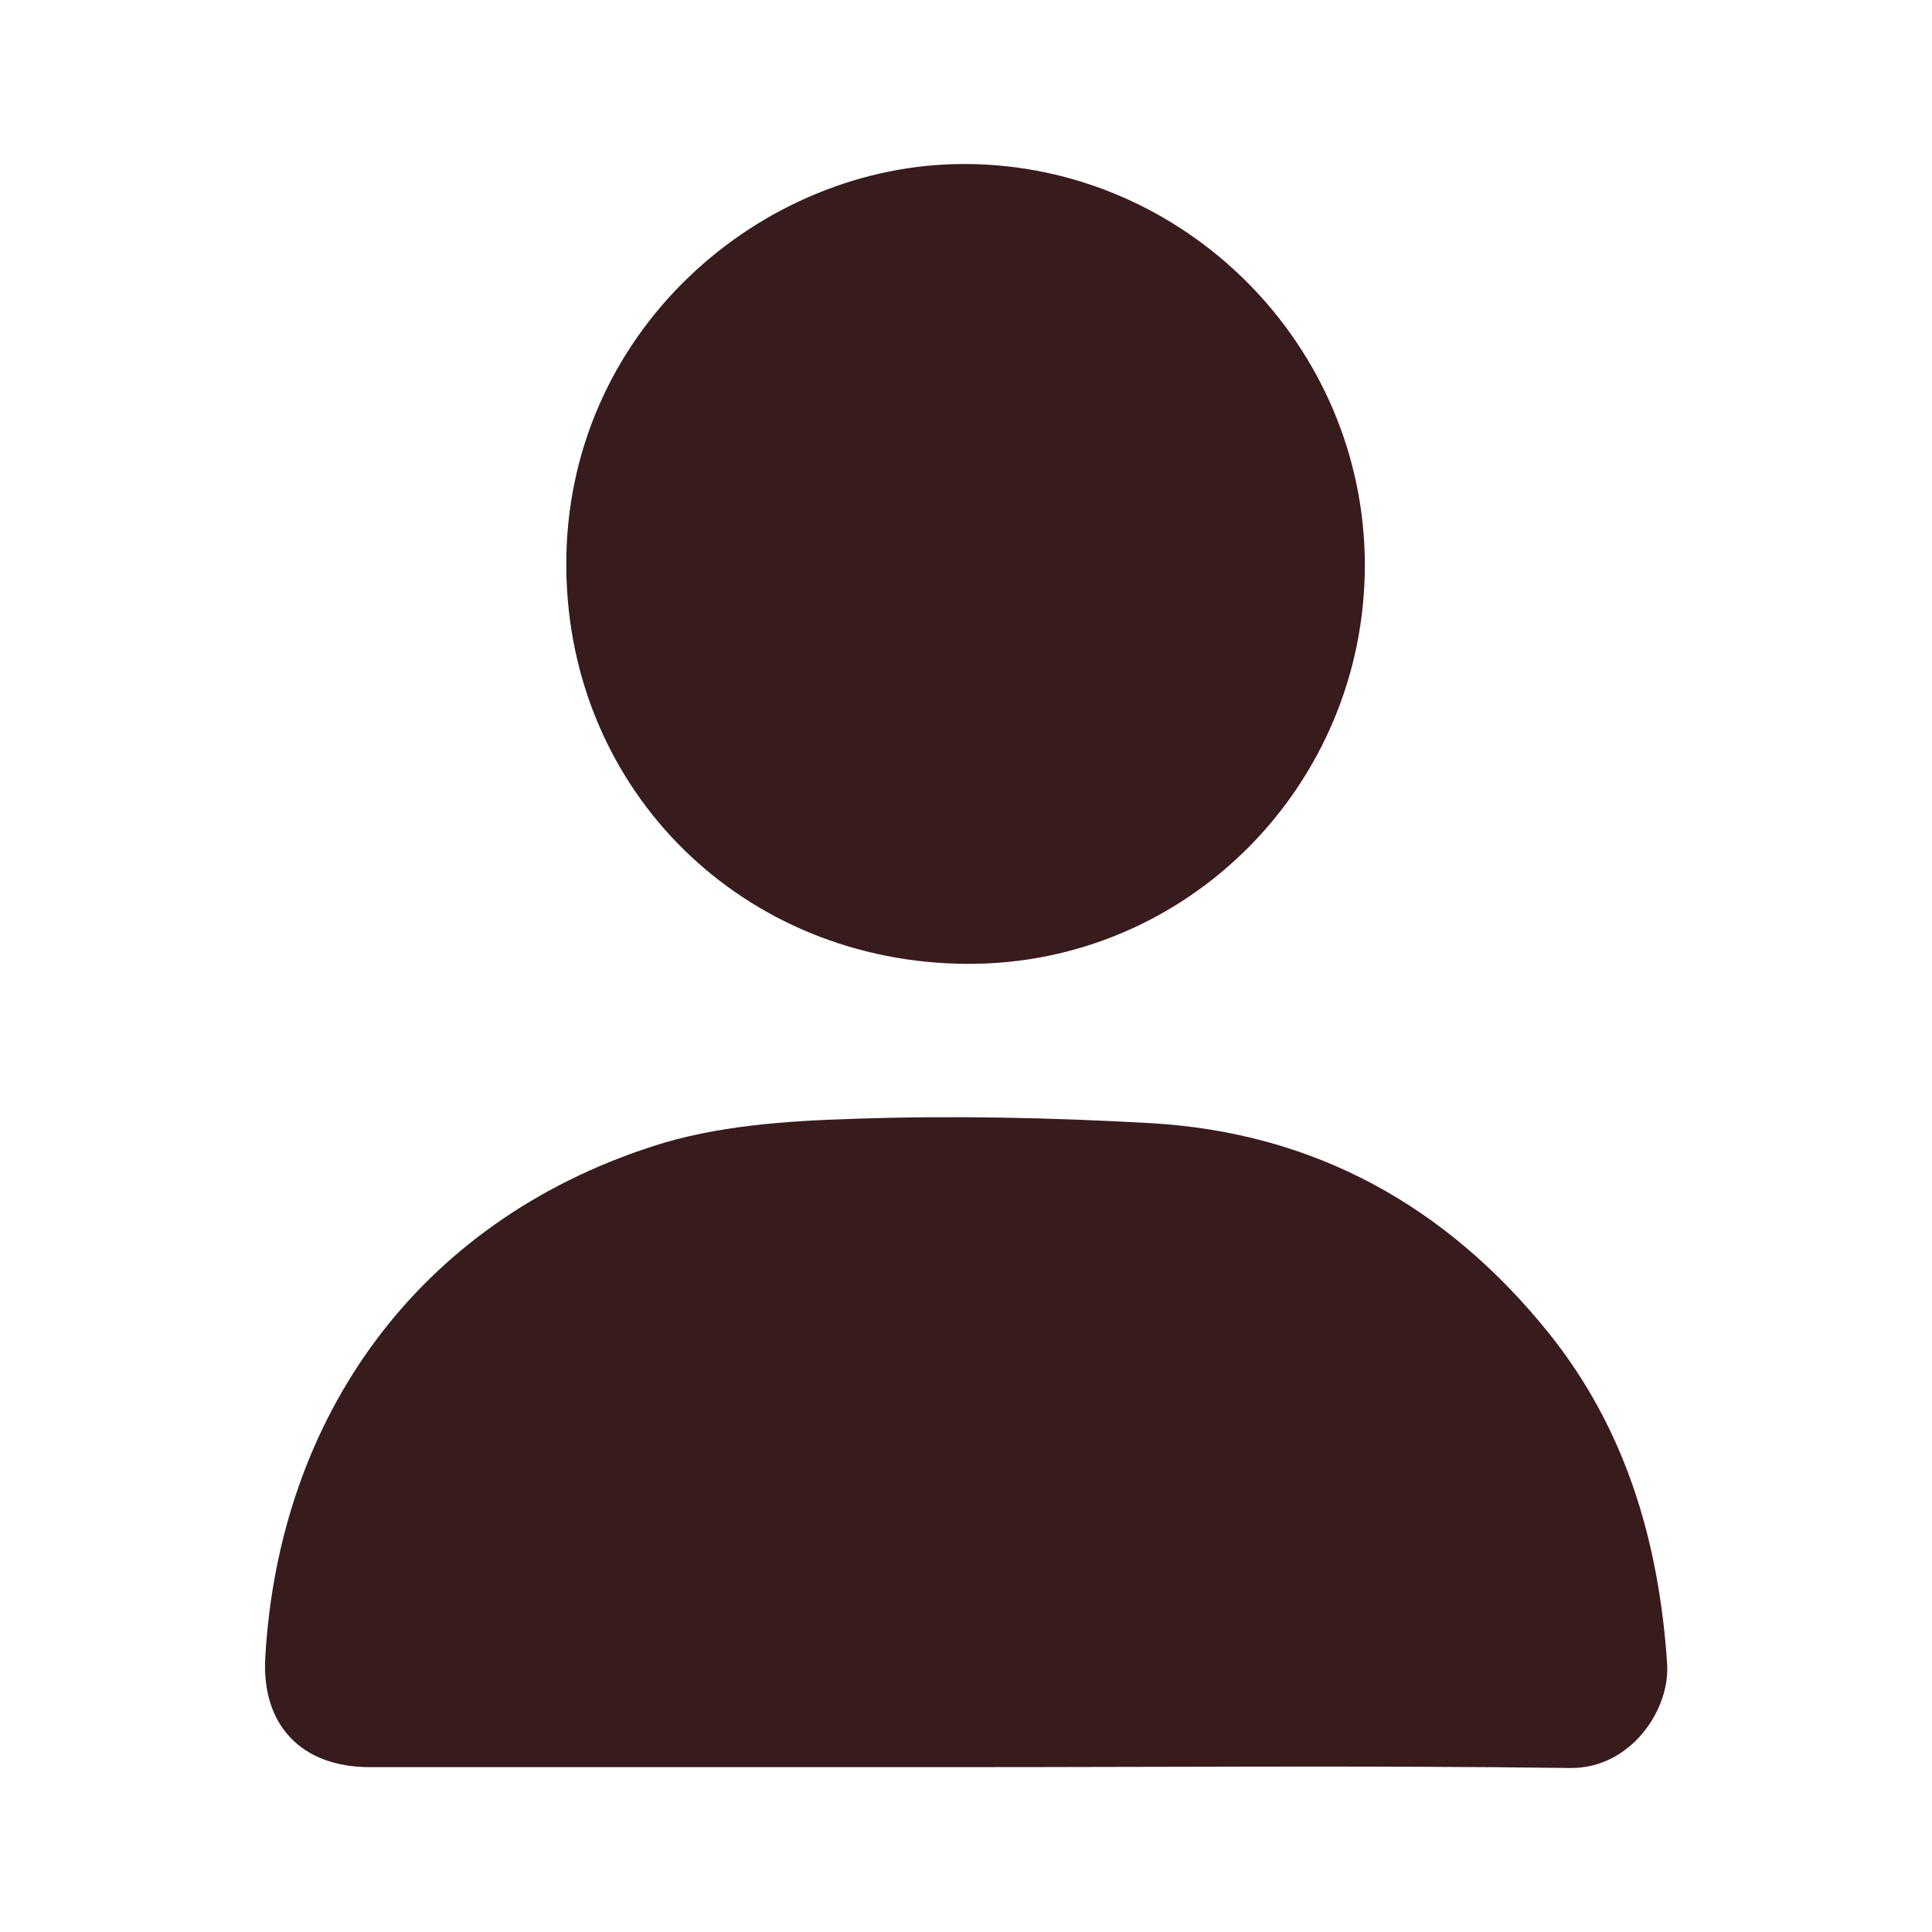 <?xml version="1.0" encoding="UTF-8"?>
<svg id="_圖層_1" data-name="圖層 1" xmlns="http://www.w3.org/2000/svg" viewBox="0 0 45 45">
  <defs>
    <style>
      .cls-1 {
        fill: #381b1d;
        stroke-width: 0px;
      }
    </style>
  </defs>
  <path class="cls-1" d="m22.5,41.16c-4.63,0-9.26,0-13.89,0-1.59,0-2.53-.98-2.43-2.58.33-5.59,3.55-10.11,9.02-11.88,1.47-.48,3.09-.59,4.66-.64,2.31-.08,4.63-.03,6.94.1,3.82.22,6.9,1.93,9.29,4.91,1.79,2.24,2.55,4.86,2.74,7.67.08,1.09-.86,2.46-2.26,2.44-4.69-.06-9.37-.02-14.06-.02Z"/>
  <path class="cls-1" d="m31.79,13.16c0,5.12-4.13,9.31-9.26,9.29-5.19-.02-9.29-3.99-9.34-9.22-.05-5.48,4.53-9.43,9.3-9.41,5.1.02,9.3,4.22,9.3,9.35Z"/>
</svg>